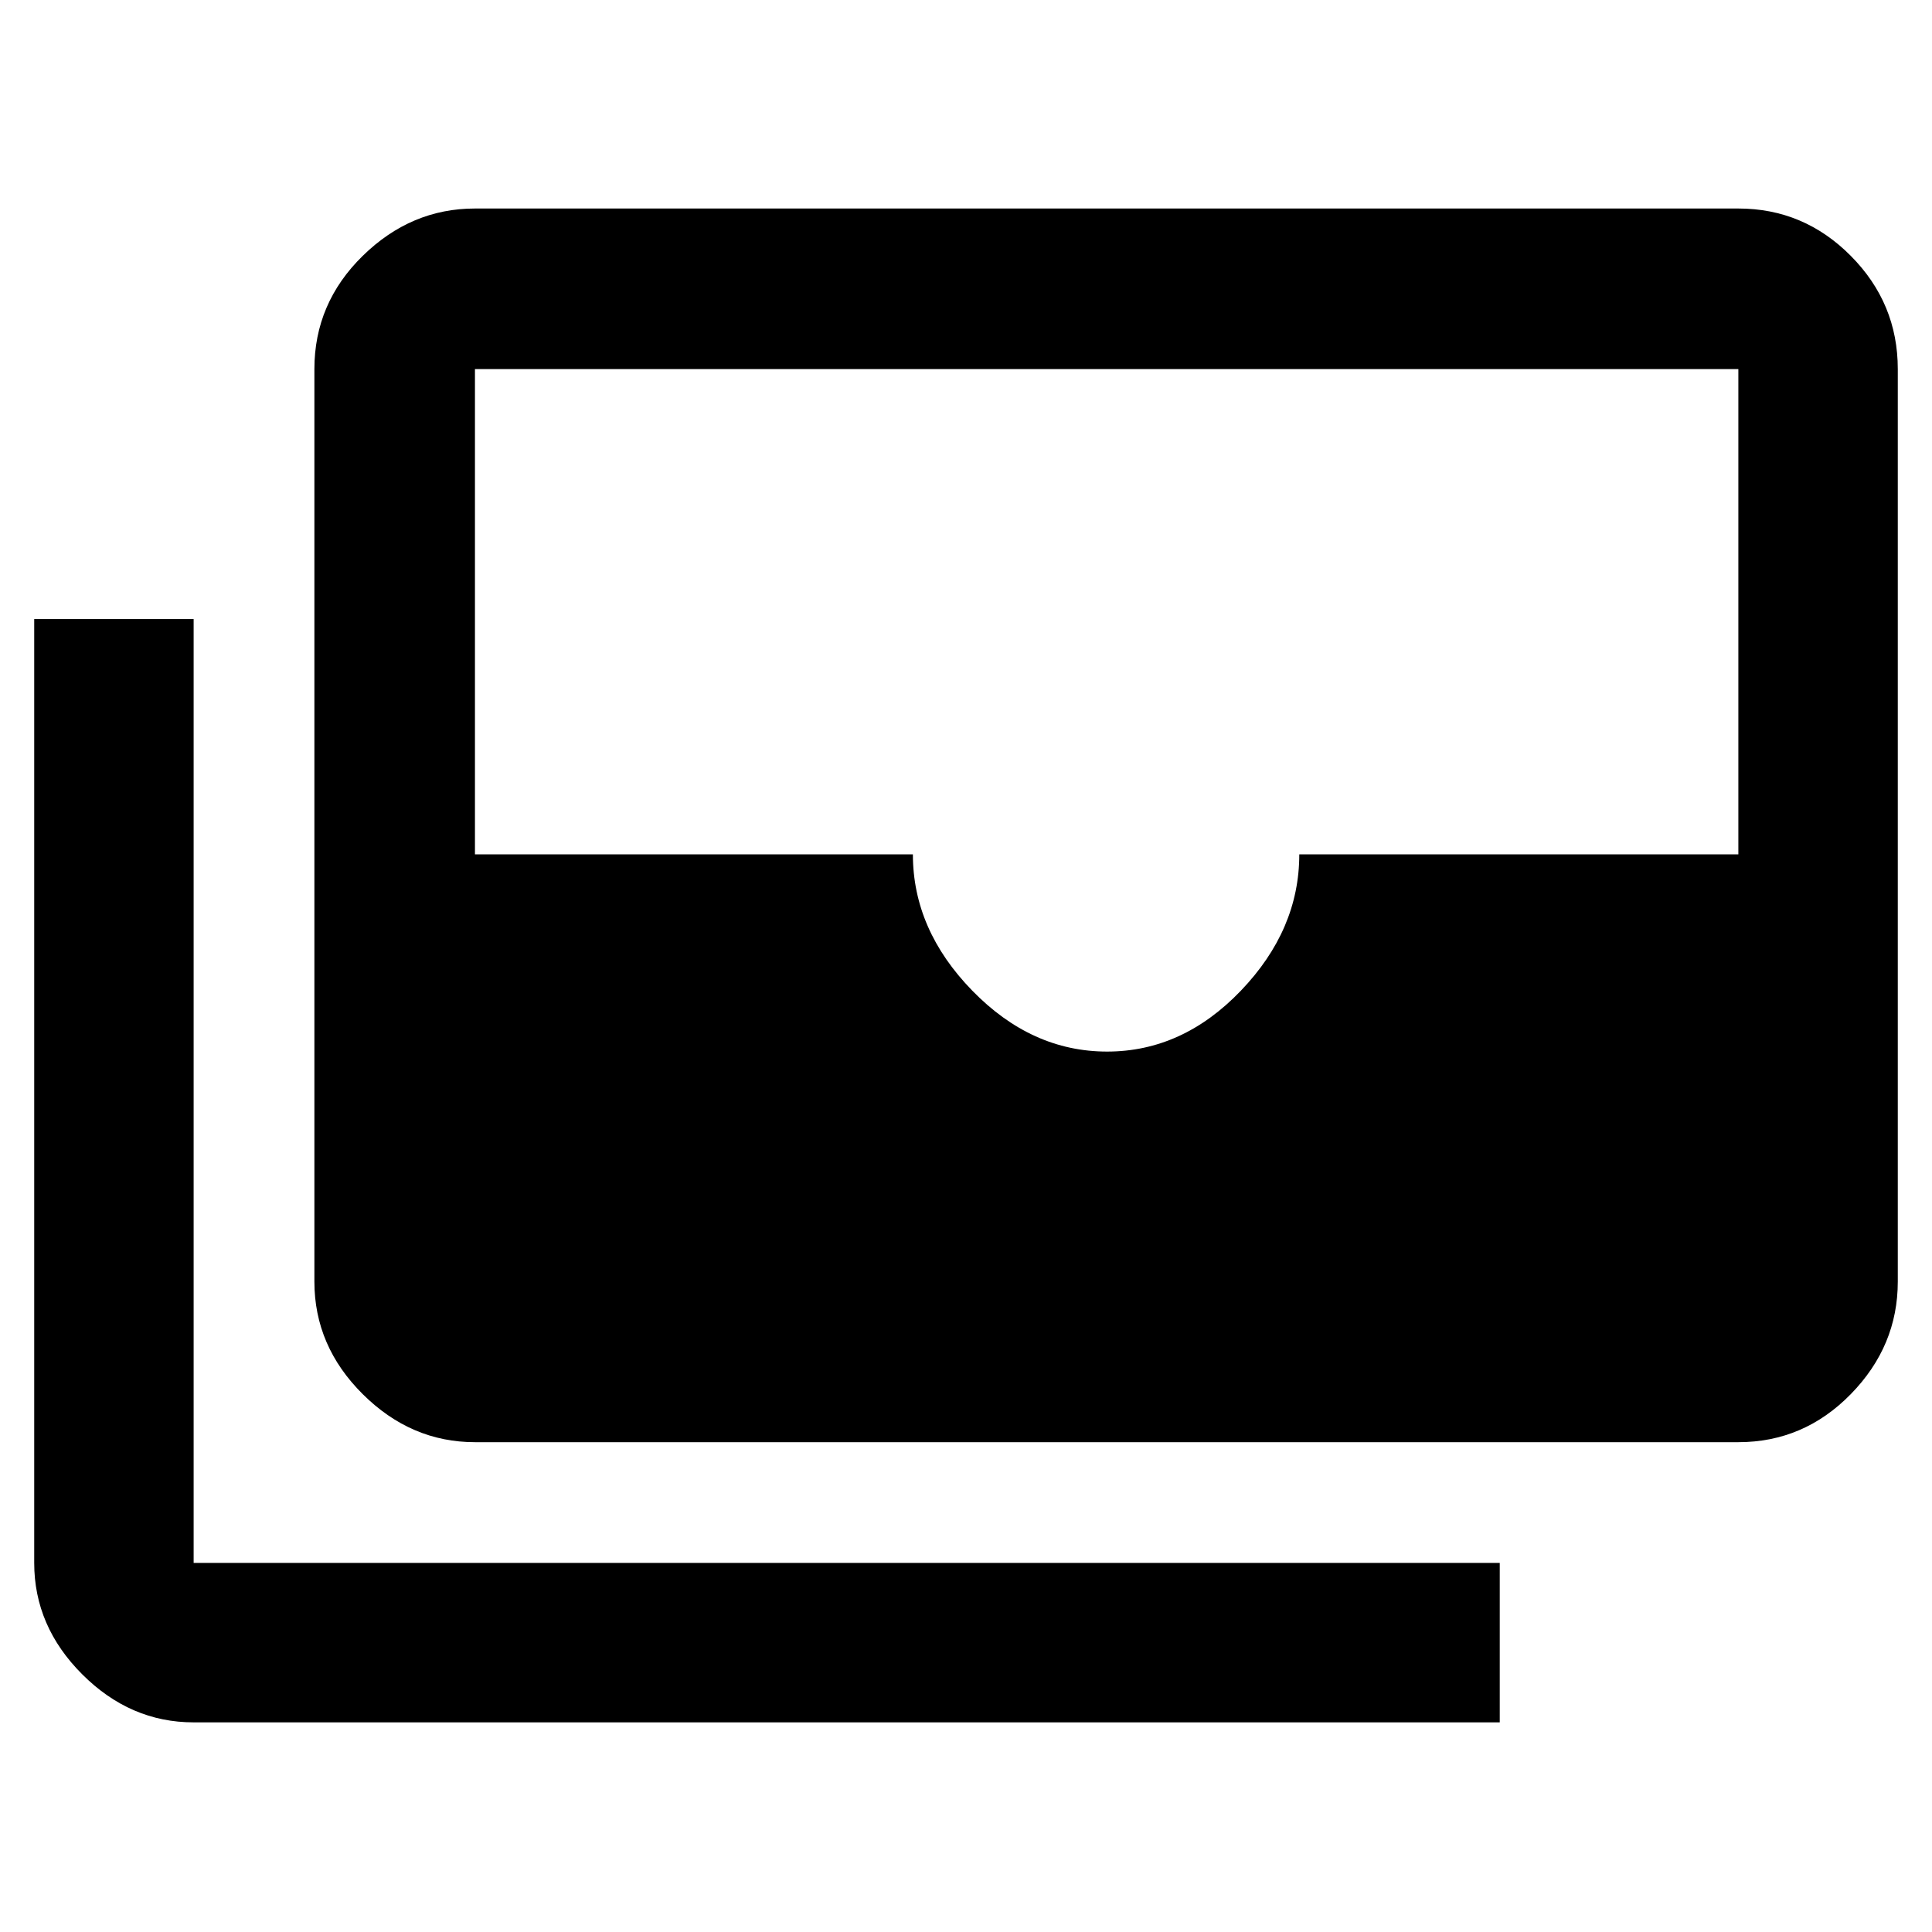 <svg xmlns="http://www.w3.org/2000/svg" width="48" height="48" viewBox="0 -960 960 960"><path d="M236-243.39q-31.74 0-55.76-23.87t-24.02-55.92v-453.43q0-32.74 24.02-56.26 24.02-23.52 55.76-23.52h627.78q32.51 0 55.86 23.52Q943-809.35 943-776.61v453.43q0 32.05-23.36 55.92-23.35 23.87-55.86 23.87H236Zm314.11-194.09q37.5 0 66.5-30.28t29-67.72h218.17v-241.13H236v241.13h217.61q0 37.44 29.5 67.72t67 30.28Zm195.11 333.31h-649q-31.48 0-55.35-23.86Q17-151.88 17-183.39v-469h79.22v469h649v79.22Z"/></svg>